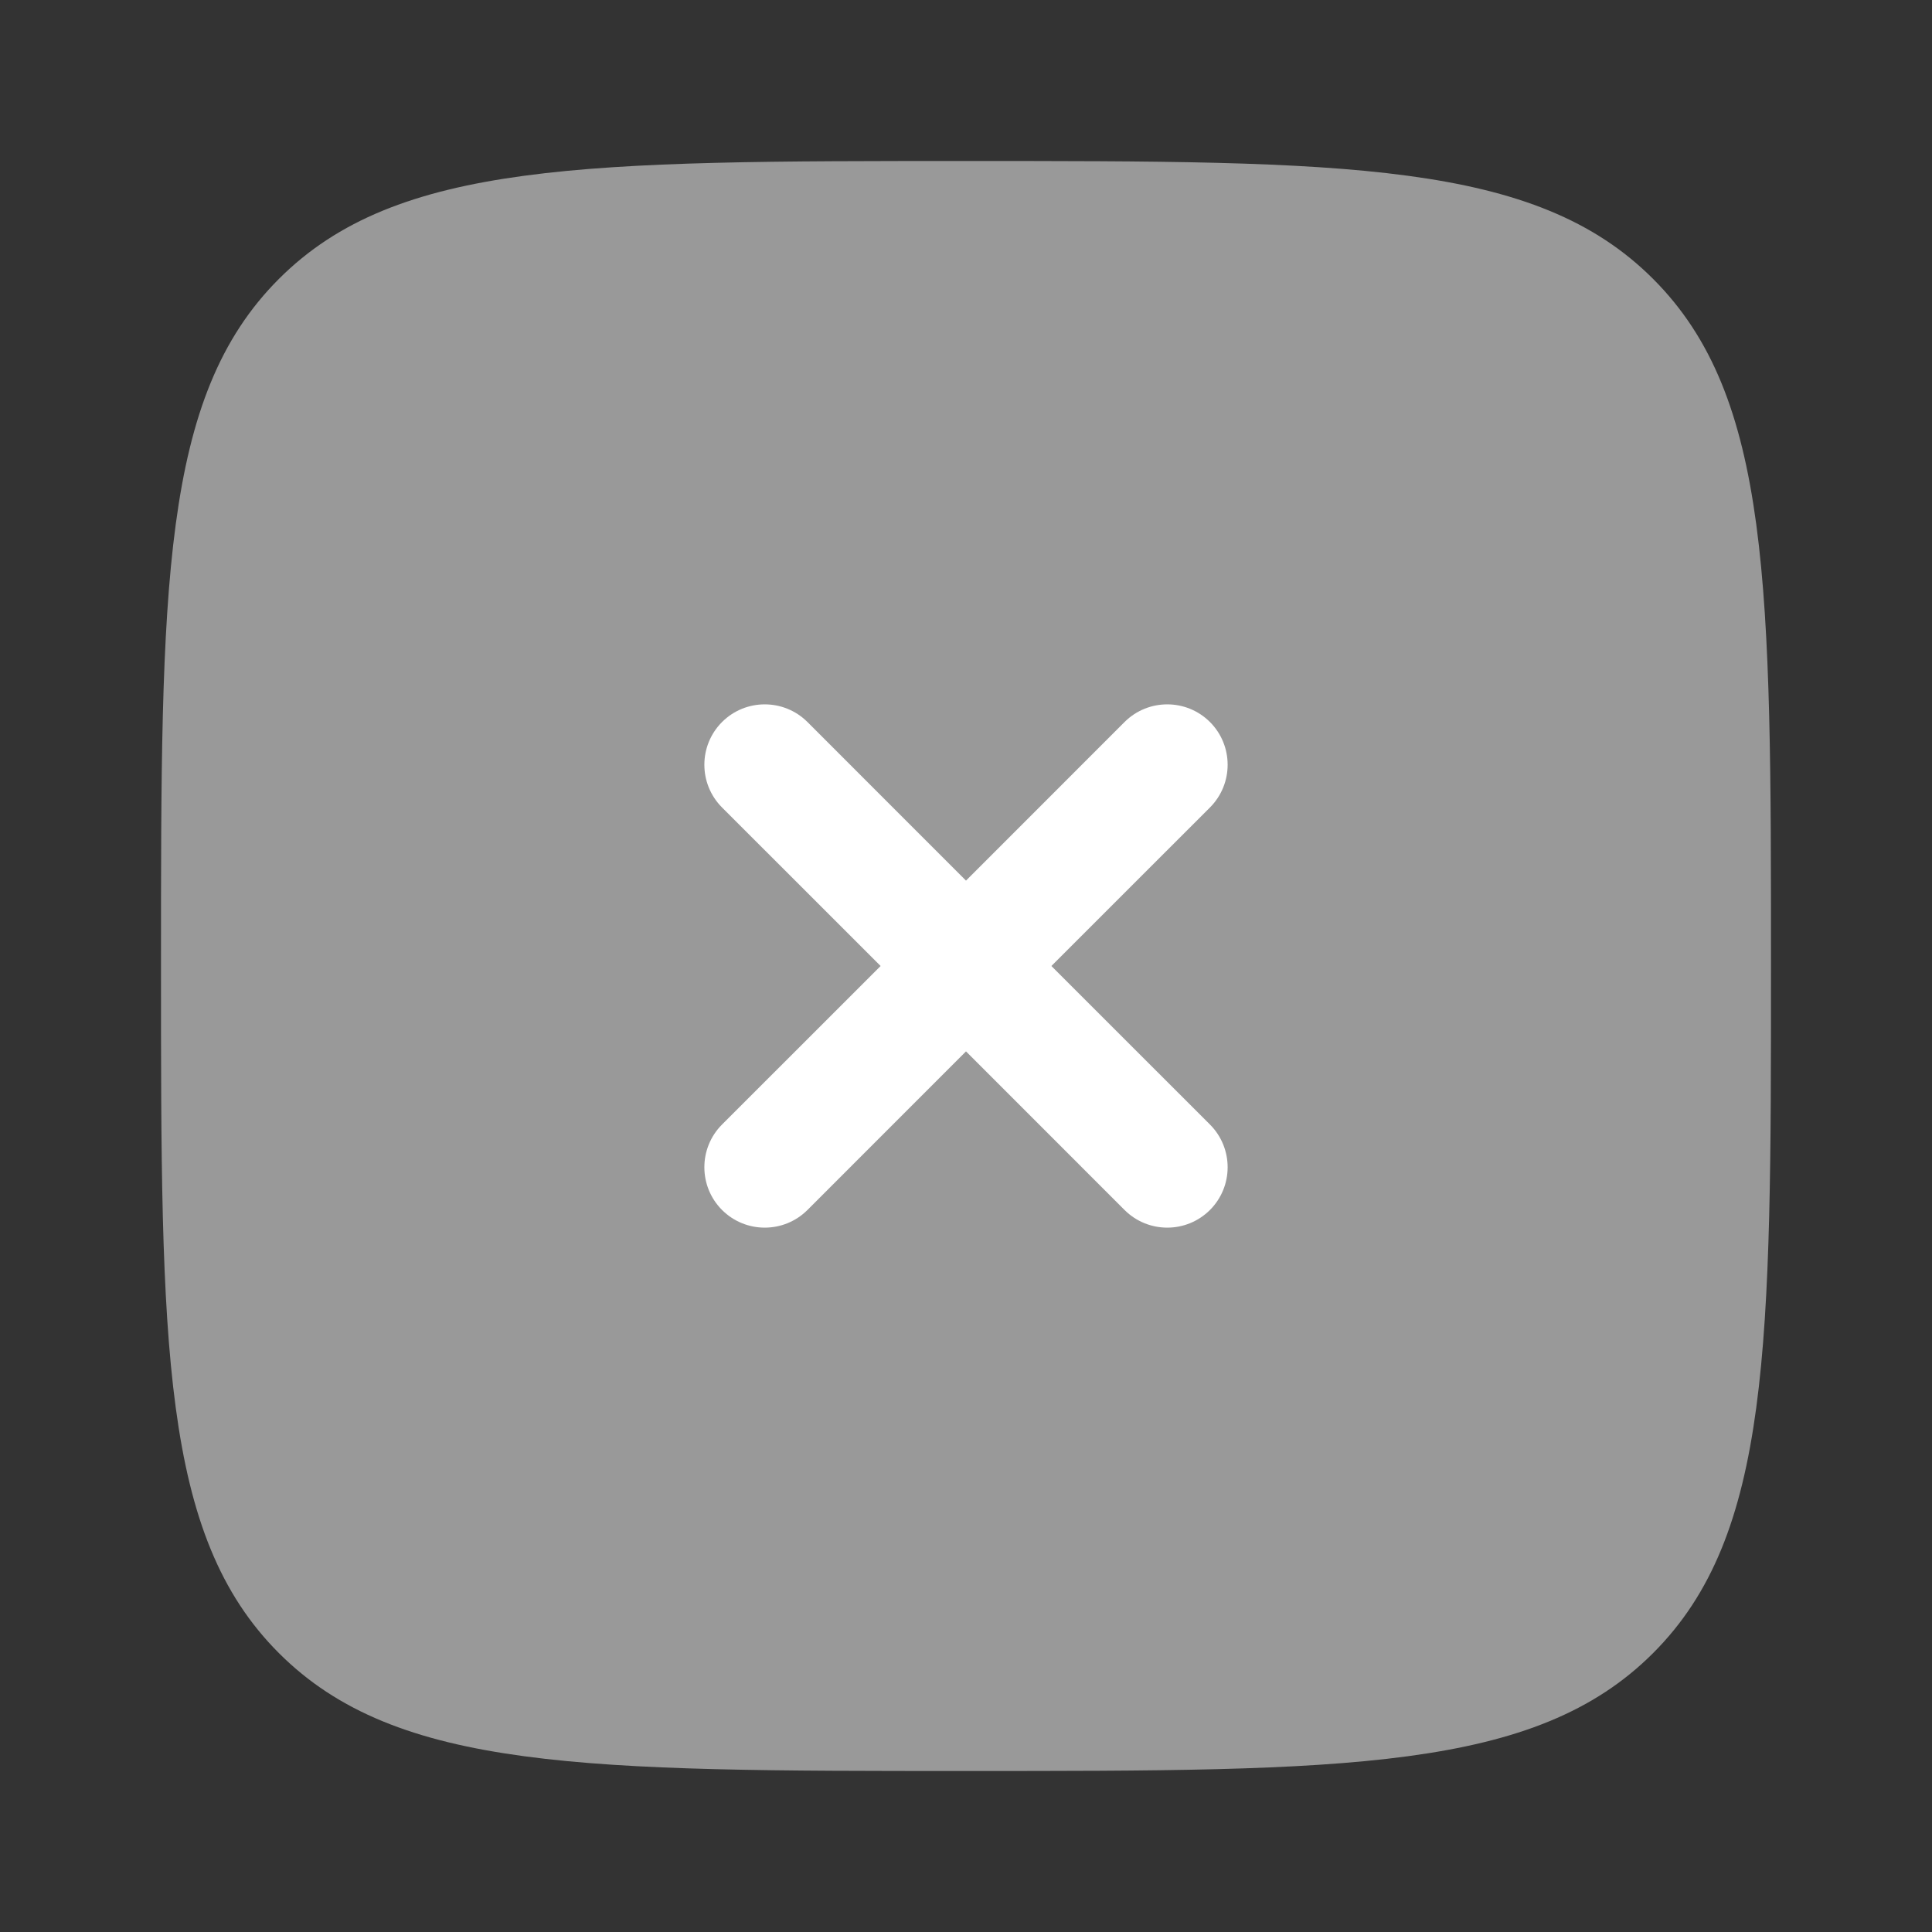 <svg width="36" height="36" viewBox="0 0 36 36" fill="none" xmlns="http://www.w3.org/2000/svg">
<rect x="0" y="0" width="36" height="36" fill="#333333" stroke="none"/>
<path opacity="0.5" d="M18 33C10.929 33 7.393 33 5.197 30.803C3 28.607 3 25.071 3 18C3 10.929 3 7.393 5.197 5.197C7.393 3 10.929 3 18 3C25.071 3 28.607 3 30.803 5.197C33 7.393 33 10.929 33 18C33 25.071 33 28.607 30.803 30.803C28.607 33 25.071 33 18 33Z" fill="white"/>
<path d="M13.454 13.454C13.894 13.015 14.606 13.015 15.046 13.454L18 16.409L20.954 13.454C21.394 13.015 22.106 13.015 22.546 13.454C22.985 13.894 22.985 14.606 22.546 15.046L19.591 18L22.546 20.954C22.985 21.394 22.985 22.106 22.546 22.546C22.106 22.985 21.394 22.985 20.954 22.546L18 19.591L15.046 22.546C14.606 22.985 13.894 22.985 13.454 22.546C13.015 22.106 13.015 21.394 13.454 20.954L16.409 18L13.454 15.046C13.015 14.606 13.015 13.894 13.454 13.454Z" fill="white"/>
</svg>
